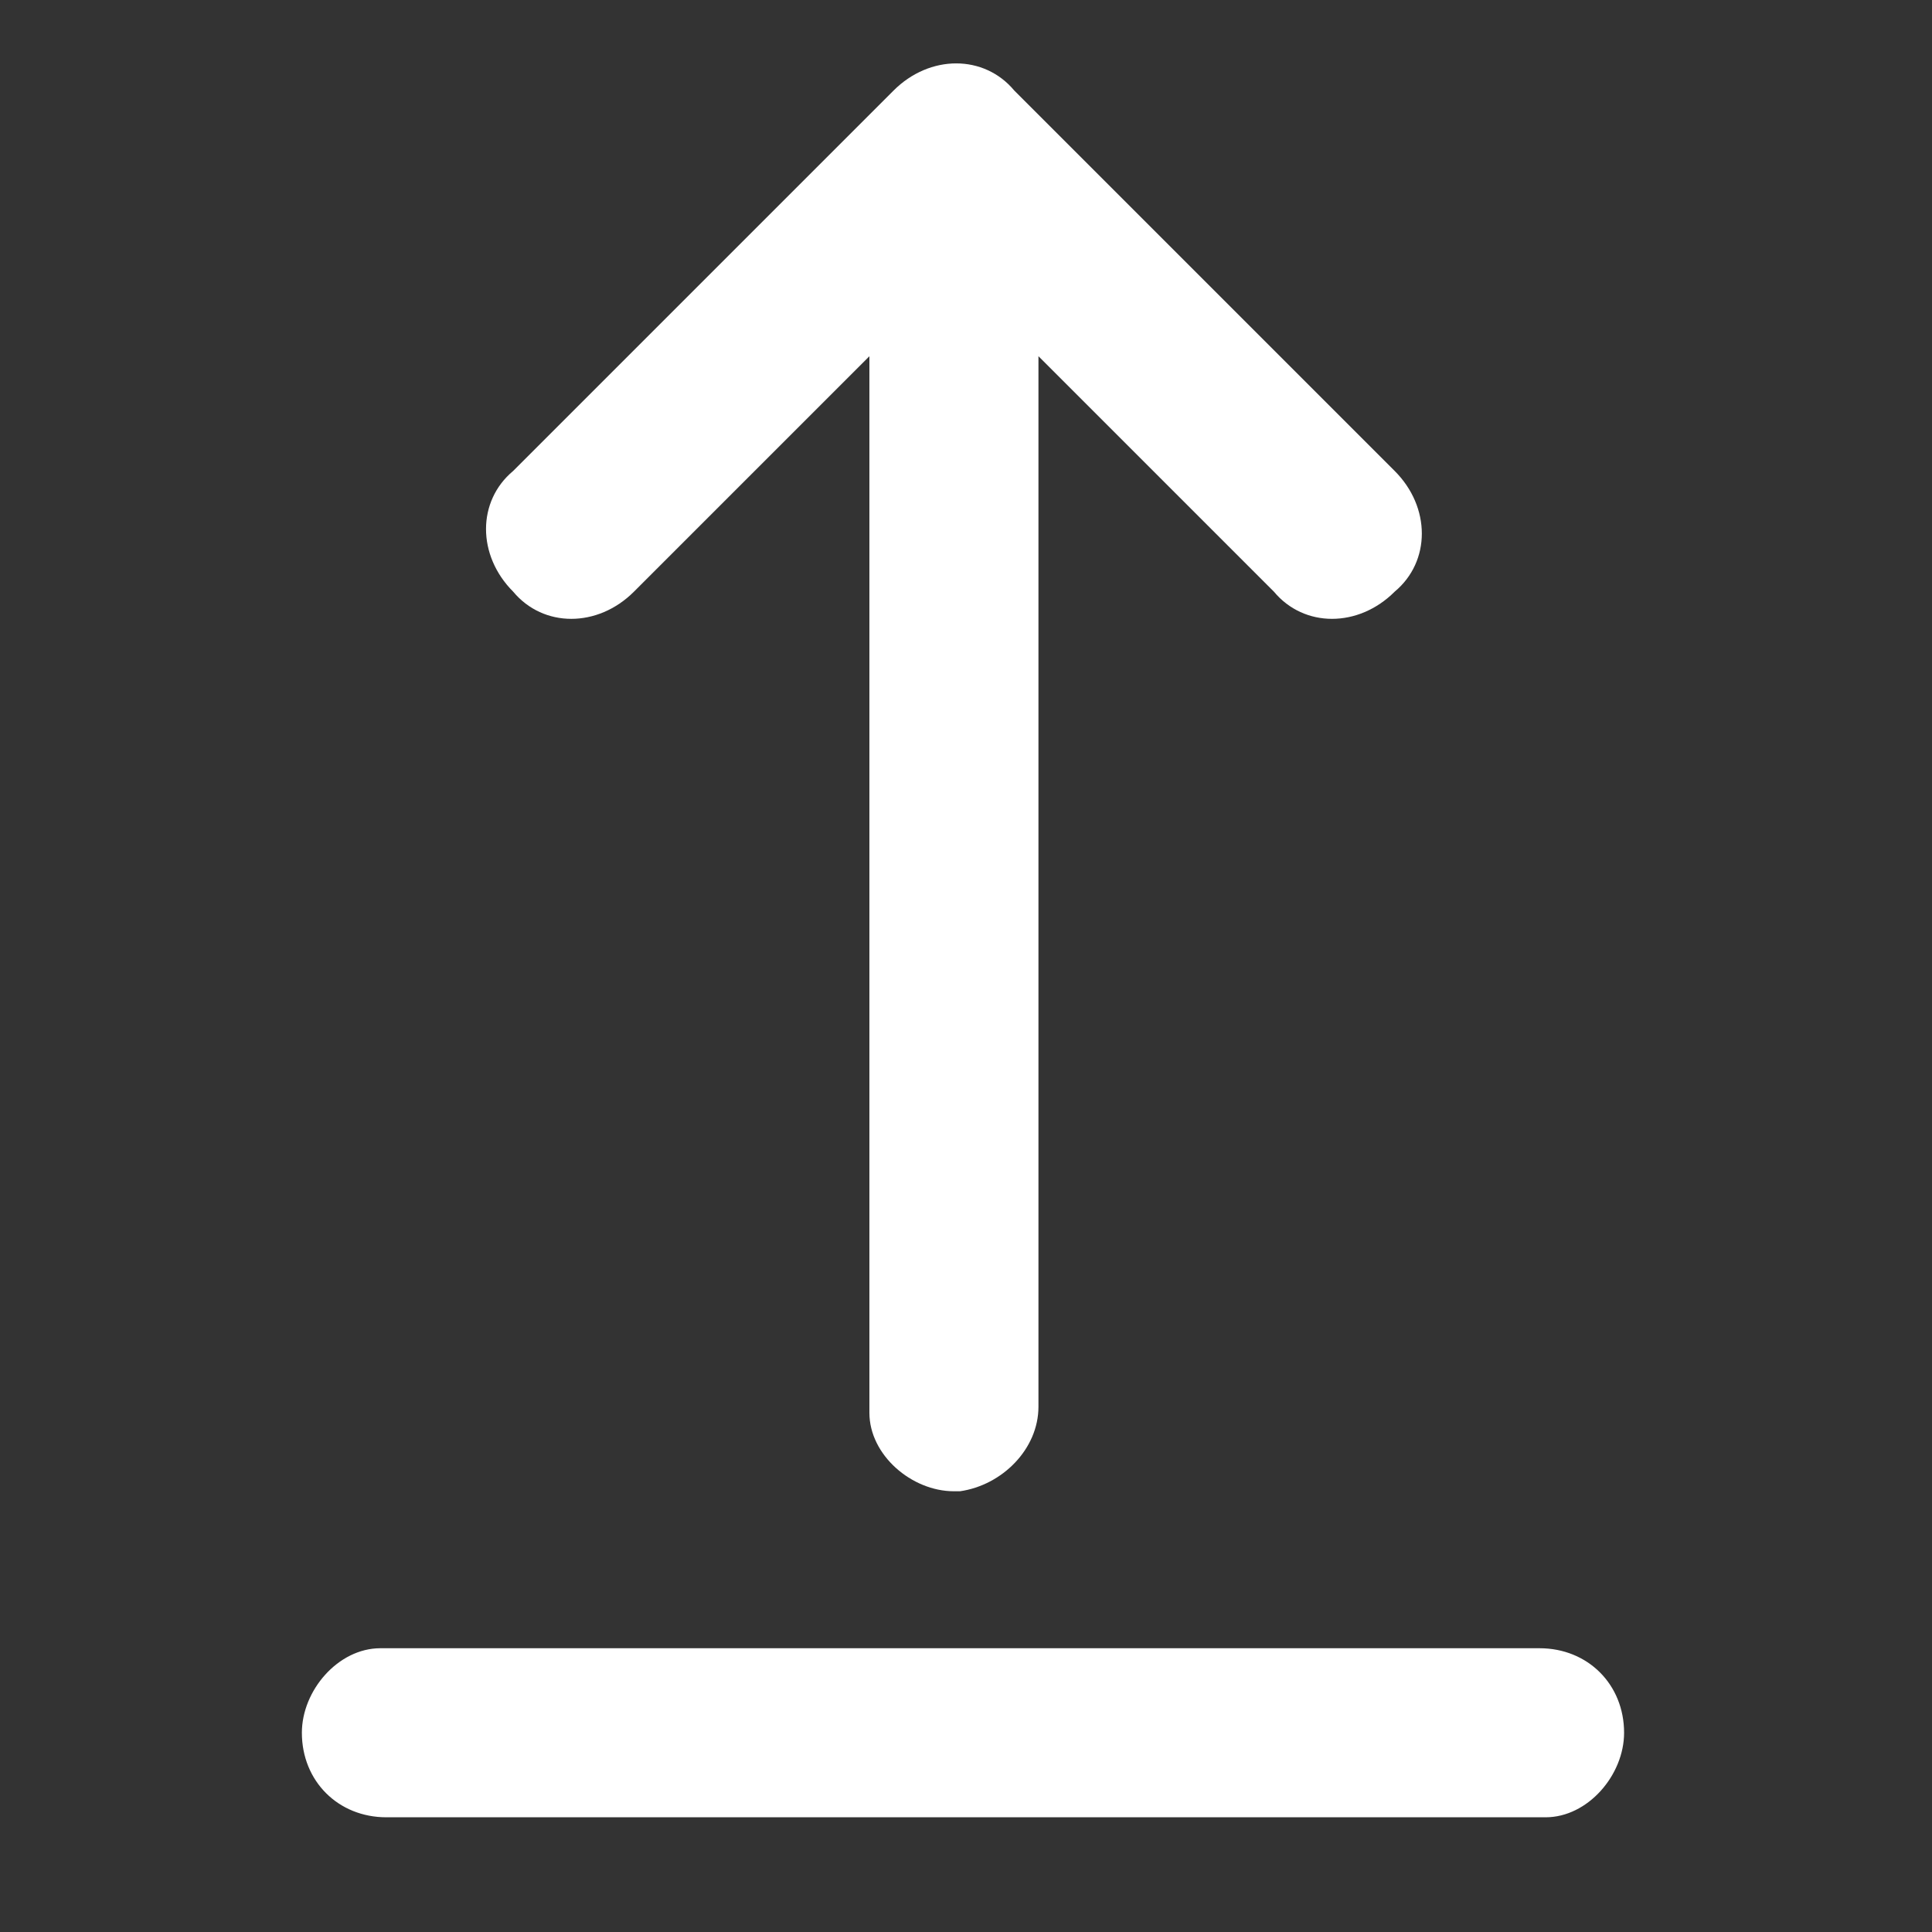 <?xml version="1.0" encoding="utf-8"?>
<!-- Generator: Adobe Illustrator 27.2.0, SVG Export Plug-In . SVG Version: 6.00 Build 0)  -->
<svg version="1.1" id="Layer_1" xmlns="http://www.w3.org/2000/svg" xmlns:xlink="http://www.w3.org/1999/xlink" x="0px" y="0px"
	 viewBox="0 0 32 32" style="enable-background:new 0 0 32 32;" xml:space="preserve">
<rect x="0" y="0" width="32" height="32" fill="#333333" stroke="none"/>
<style type="text/css">
	.st0{fill:#FFFFFF;}
</style>
<path class="st0" d="M6.4,27.3h19.1c0.8,0,1.4,0.6,1.4,1.4c0,0.7-0.6,1.4-1.3,1.4l-0.1,0H6.4c-0.8,0-1.4-0.6-1.4-1.4
	c0-0.7,0.6-1.4,1.3-1.4L6.4,27.3h19.1H6.4z M15.9,24.7l-0.1,0c-0.7,0-1.4-0.6-1.4-1.3l0-0.1V5.9l-3.9,3.9c-0.6,0.6-1.5,0.6-2,0
	c-0.6-0.6-0.6-1.5,0-2l6.3-6.3c0.6-0.6,1.5-0.6,2,0l6.3,6.3c0.6,0.6,0.6,1.5,0,2c-0.6,0.6-1.5,0.6-2,0l-3.9-3.9v17.4
	C17.2,24,16.6,24.6,15.9,24.7l-0.1,0L15.9,24.7z"/>
</svg>
